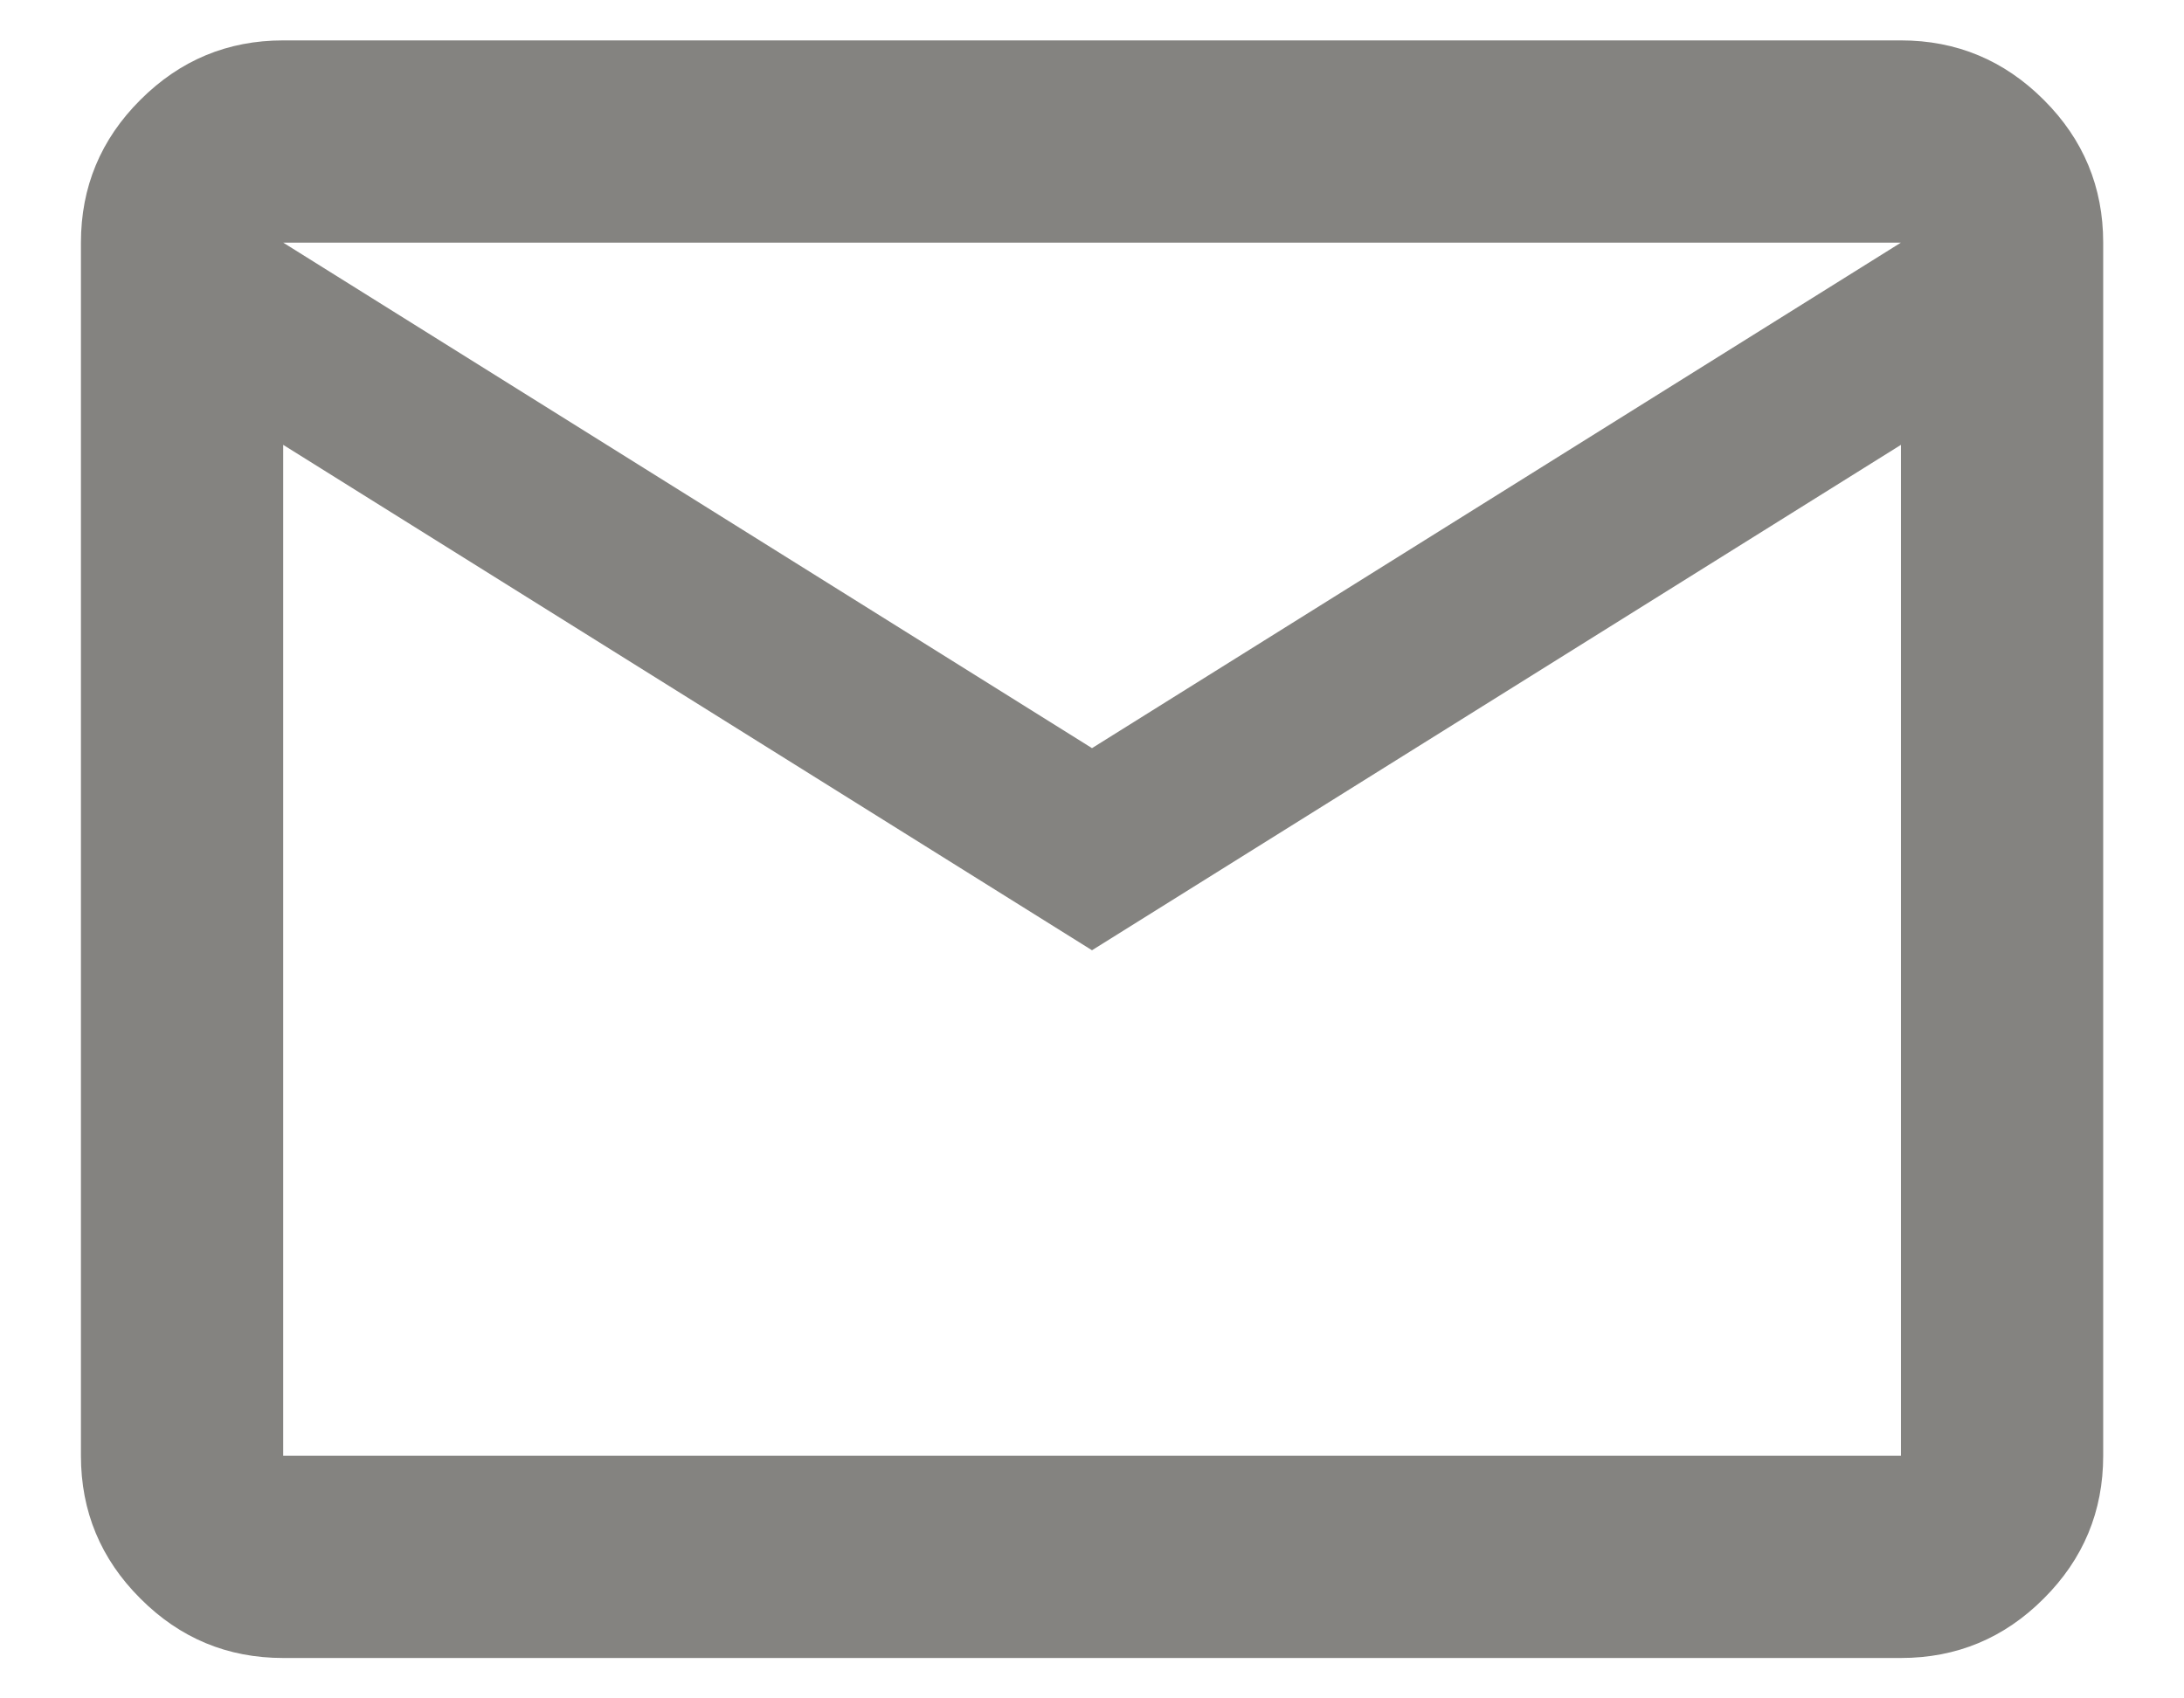 <svg width="18" height="14" viewBox="0 0 18 14" fill="none" xmlns="http://www.w3.org/2000/svg">
<path d="M2.334 13.667C1.875 13.667 1.483 13.504 1.157 13.177C0.83 12.851 0.667 12.458 0.667 12V2C0.667 1.542 0.83 1.149 1.157 0.823C1.483 0.497 1.875 0.333 2.334 0.333H15.667C16.125 0.333 16.518 0.497 16.844 0.823C17.171 1.149 17.334 1.542 17.334 2V12C17.334 12.458 17.171 12.851 16.844 13.177C16.518 13.504 16.125 13.667 15.667 13.667H2.334ZM9 7.833L2.334 3.667V12H15.667V3.667L9 7.833ZM9 6.167L15.667 2H2.334L9 6.167ZM2.334 3.667V2V12V3.667Z" fill="#848380"/>
</svg>

